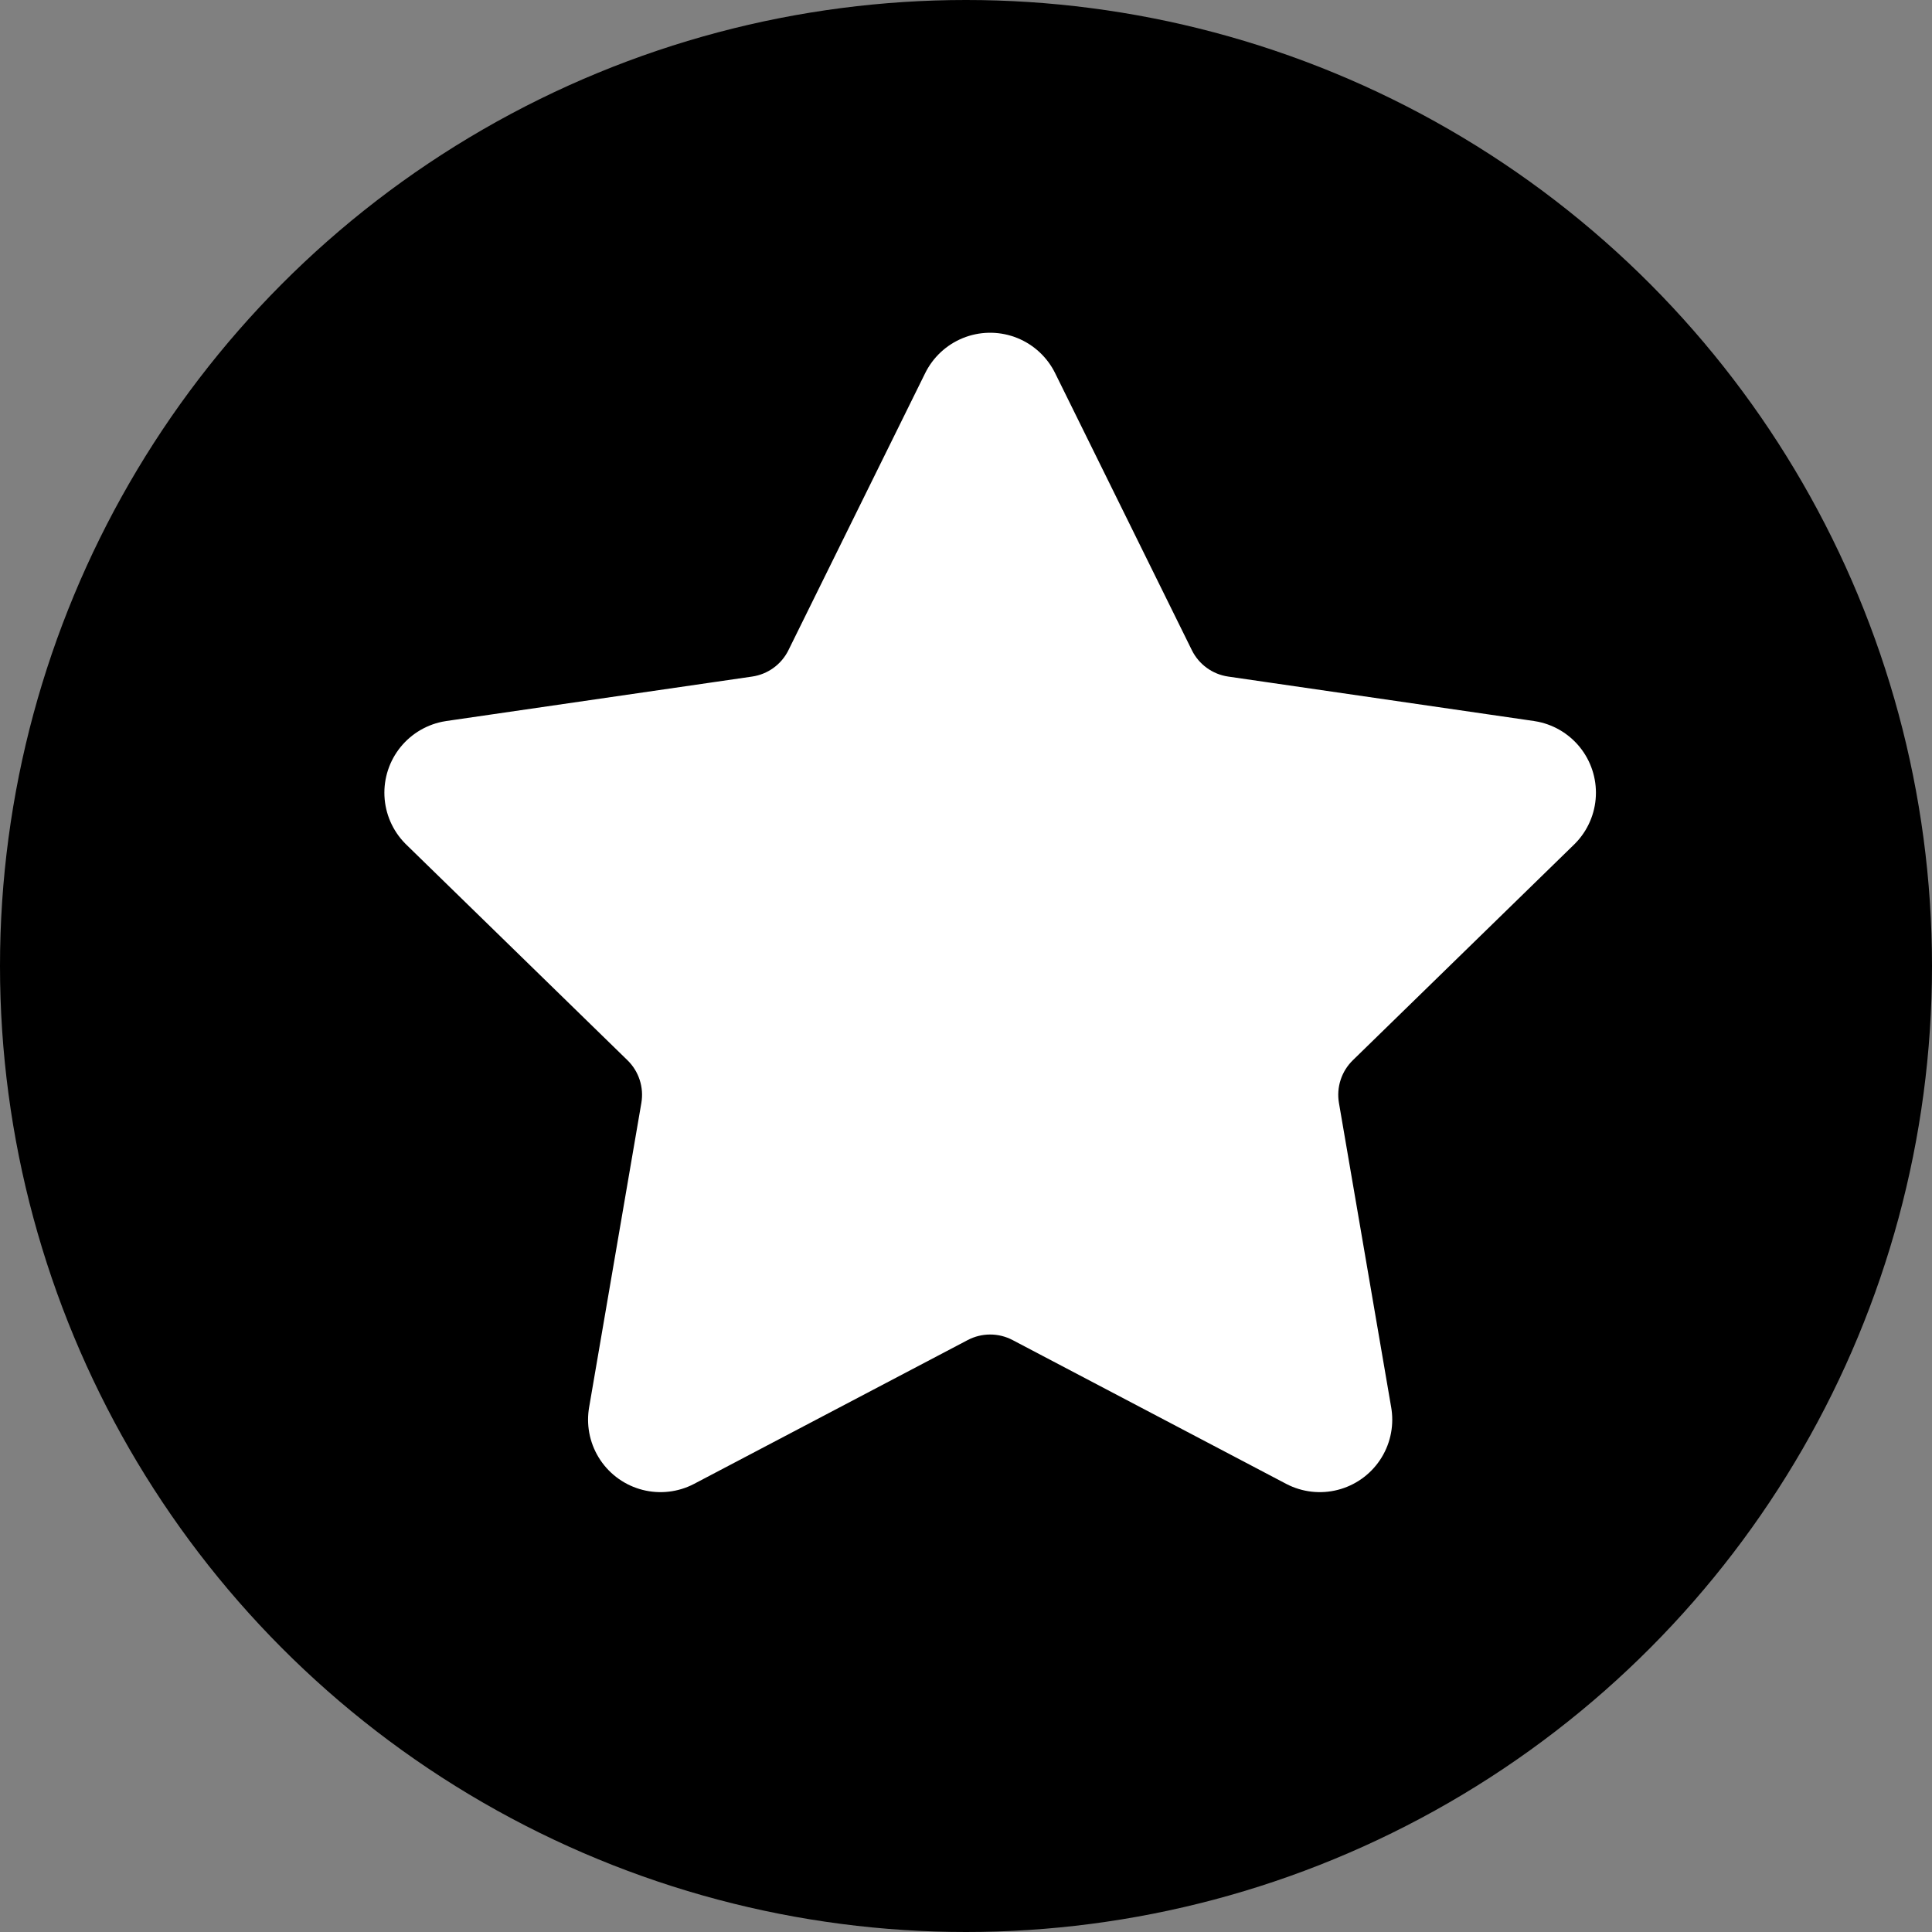<svg width="40" height="40" viewBox="0 0 40 40" fill="none" xmlns="http://www.w3.org/2000/svg">
<rect x="0" y="0" width="40" height="40" fill="#808080" stroke="none"/>
<circle cx="20" cy="20" r="20" fill="black"/>
<path d="M17.669 14.125L20.5 8.389L23.331 14.125C23.695 14.863 24.399 15.374 25.213 15.492L31.542 16.412L26.962 20.877C26.373 21.451 26.104 22.278 26.243 23.089L27.325 29.393L21.663 26.417C20.935 26.034 20.065 26.034 19.337 26.417L13.675 29.393L14.757 23.089C14.896 22.278 14.627 21.451 14.038 20.877L9.458 16.412L15.787 15.492C16.601 15.374 17.305 14.863 17.669 14.125Z" fill="white" stroke="white" stroke-width="3" stroke-linejoin="round"/>
</svg>
